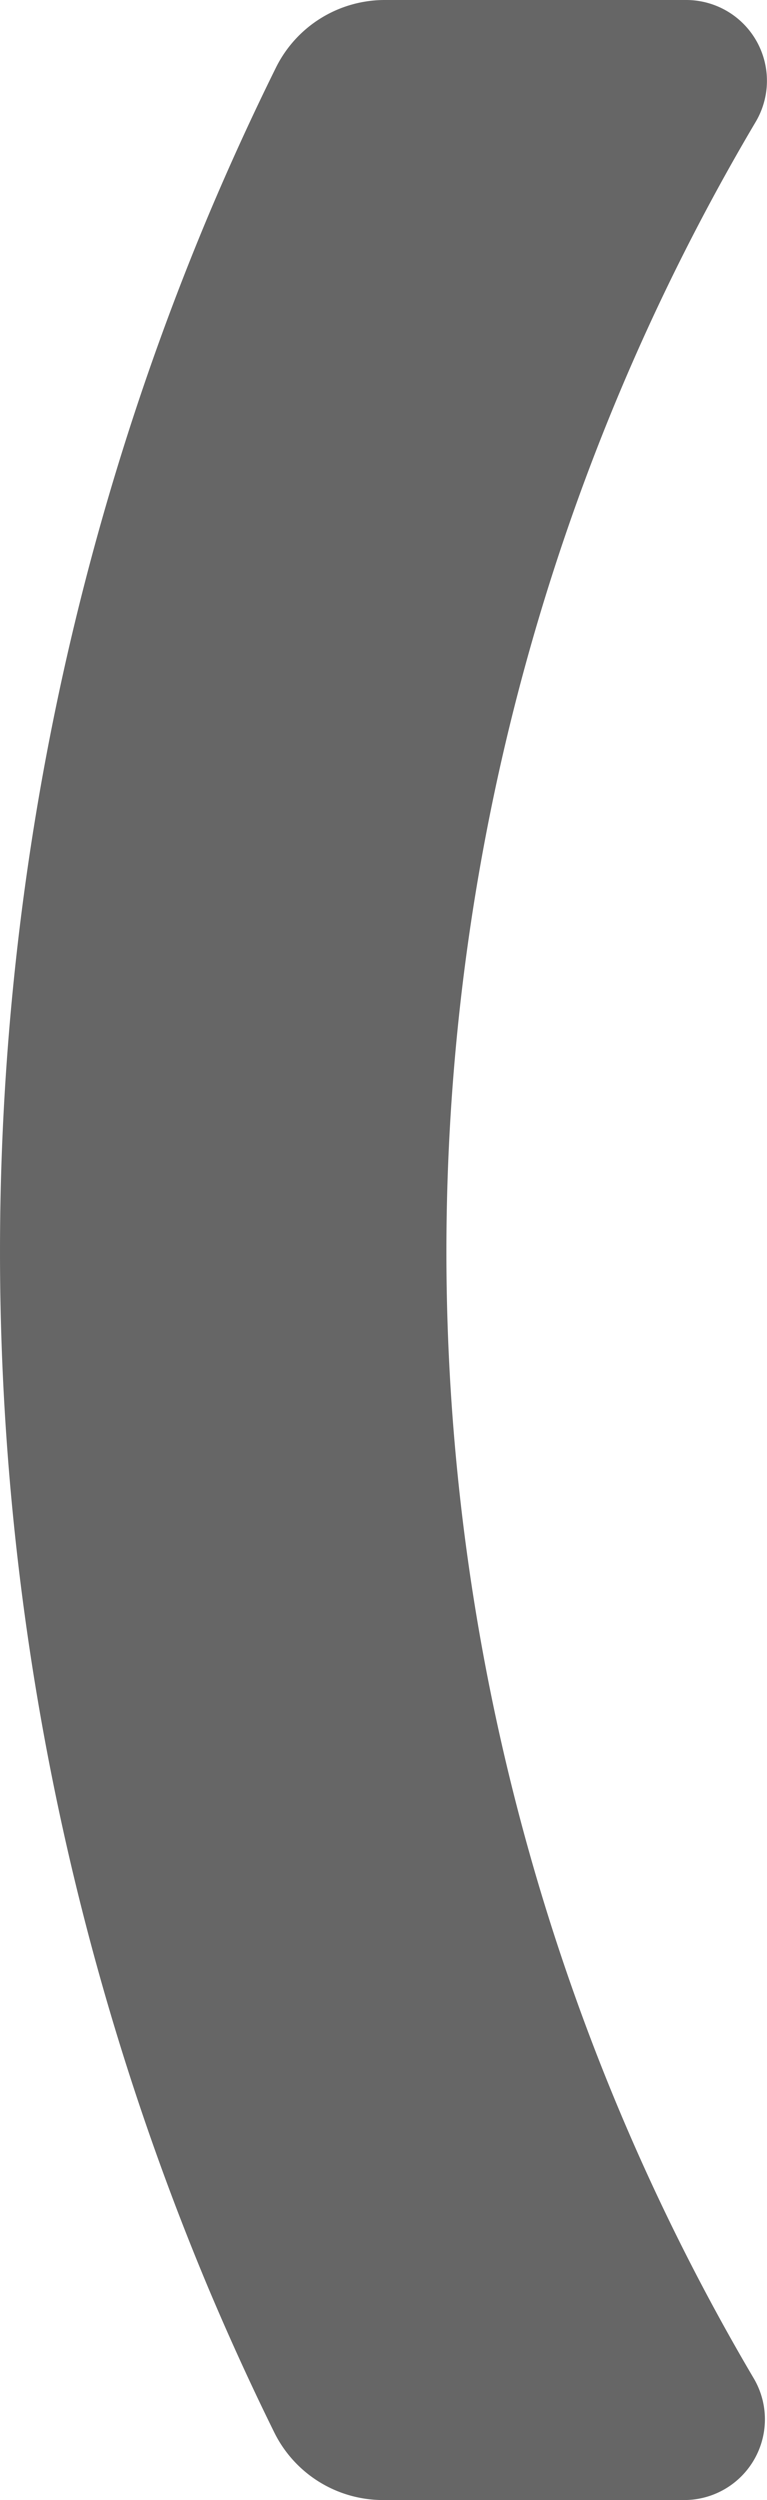 <svg xmlns="http://www.w3.org/2000/svg" width="43.875" height="143" viewBox="0 0 43.875 143">
  <defs>
    <style>
      .cls-1 {
        fill-rule: evenodd;
        opacity: 0.6;
      }
    </style>
  </defs>
  <path id="Фигура_2" data-name="Фигура 2" class="cls-1" d="M834.111,1045.03a4.617,4.617,0,0,1-3.959,6.97H812.918a6.937,6.937,0,0,1-6.23-3.87c-1.337-2.71-2.6-5.48-3.78-8.28a153.36,153.36,0,0,1,0-118.5q1.817-4.317,3.879-8.488A6.945,6.945,0,0,1,813.014,909h17.255a4.62,4.62,0,0,1,3.955,6.978A126.889,126.889,0,0,0,834.111,1045.03Z" transform="translate(-791 -909)"/>
</svg>
